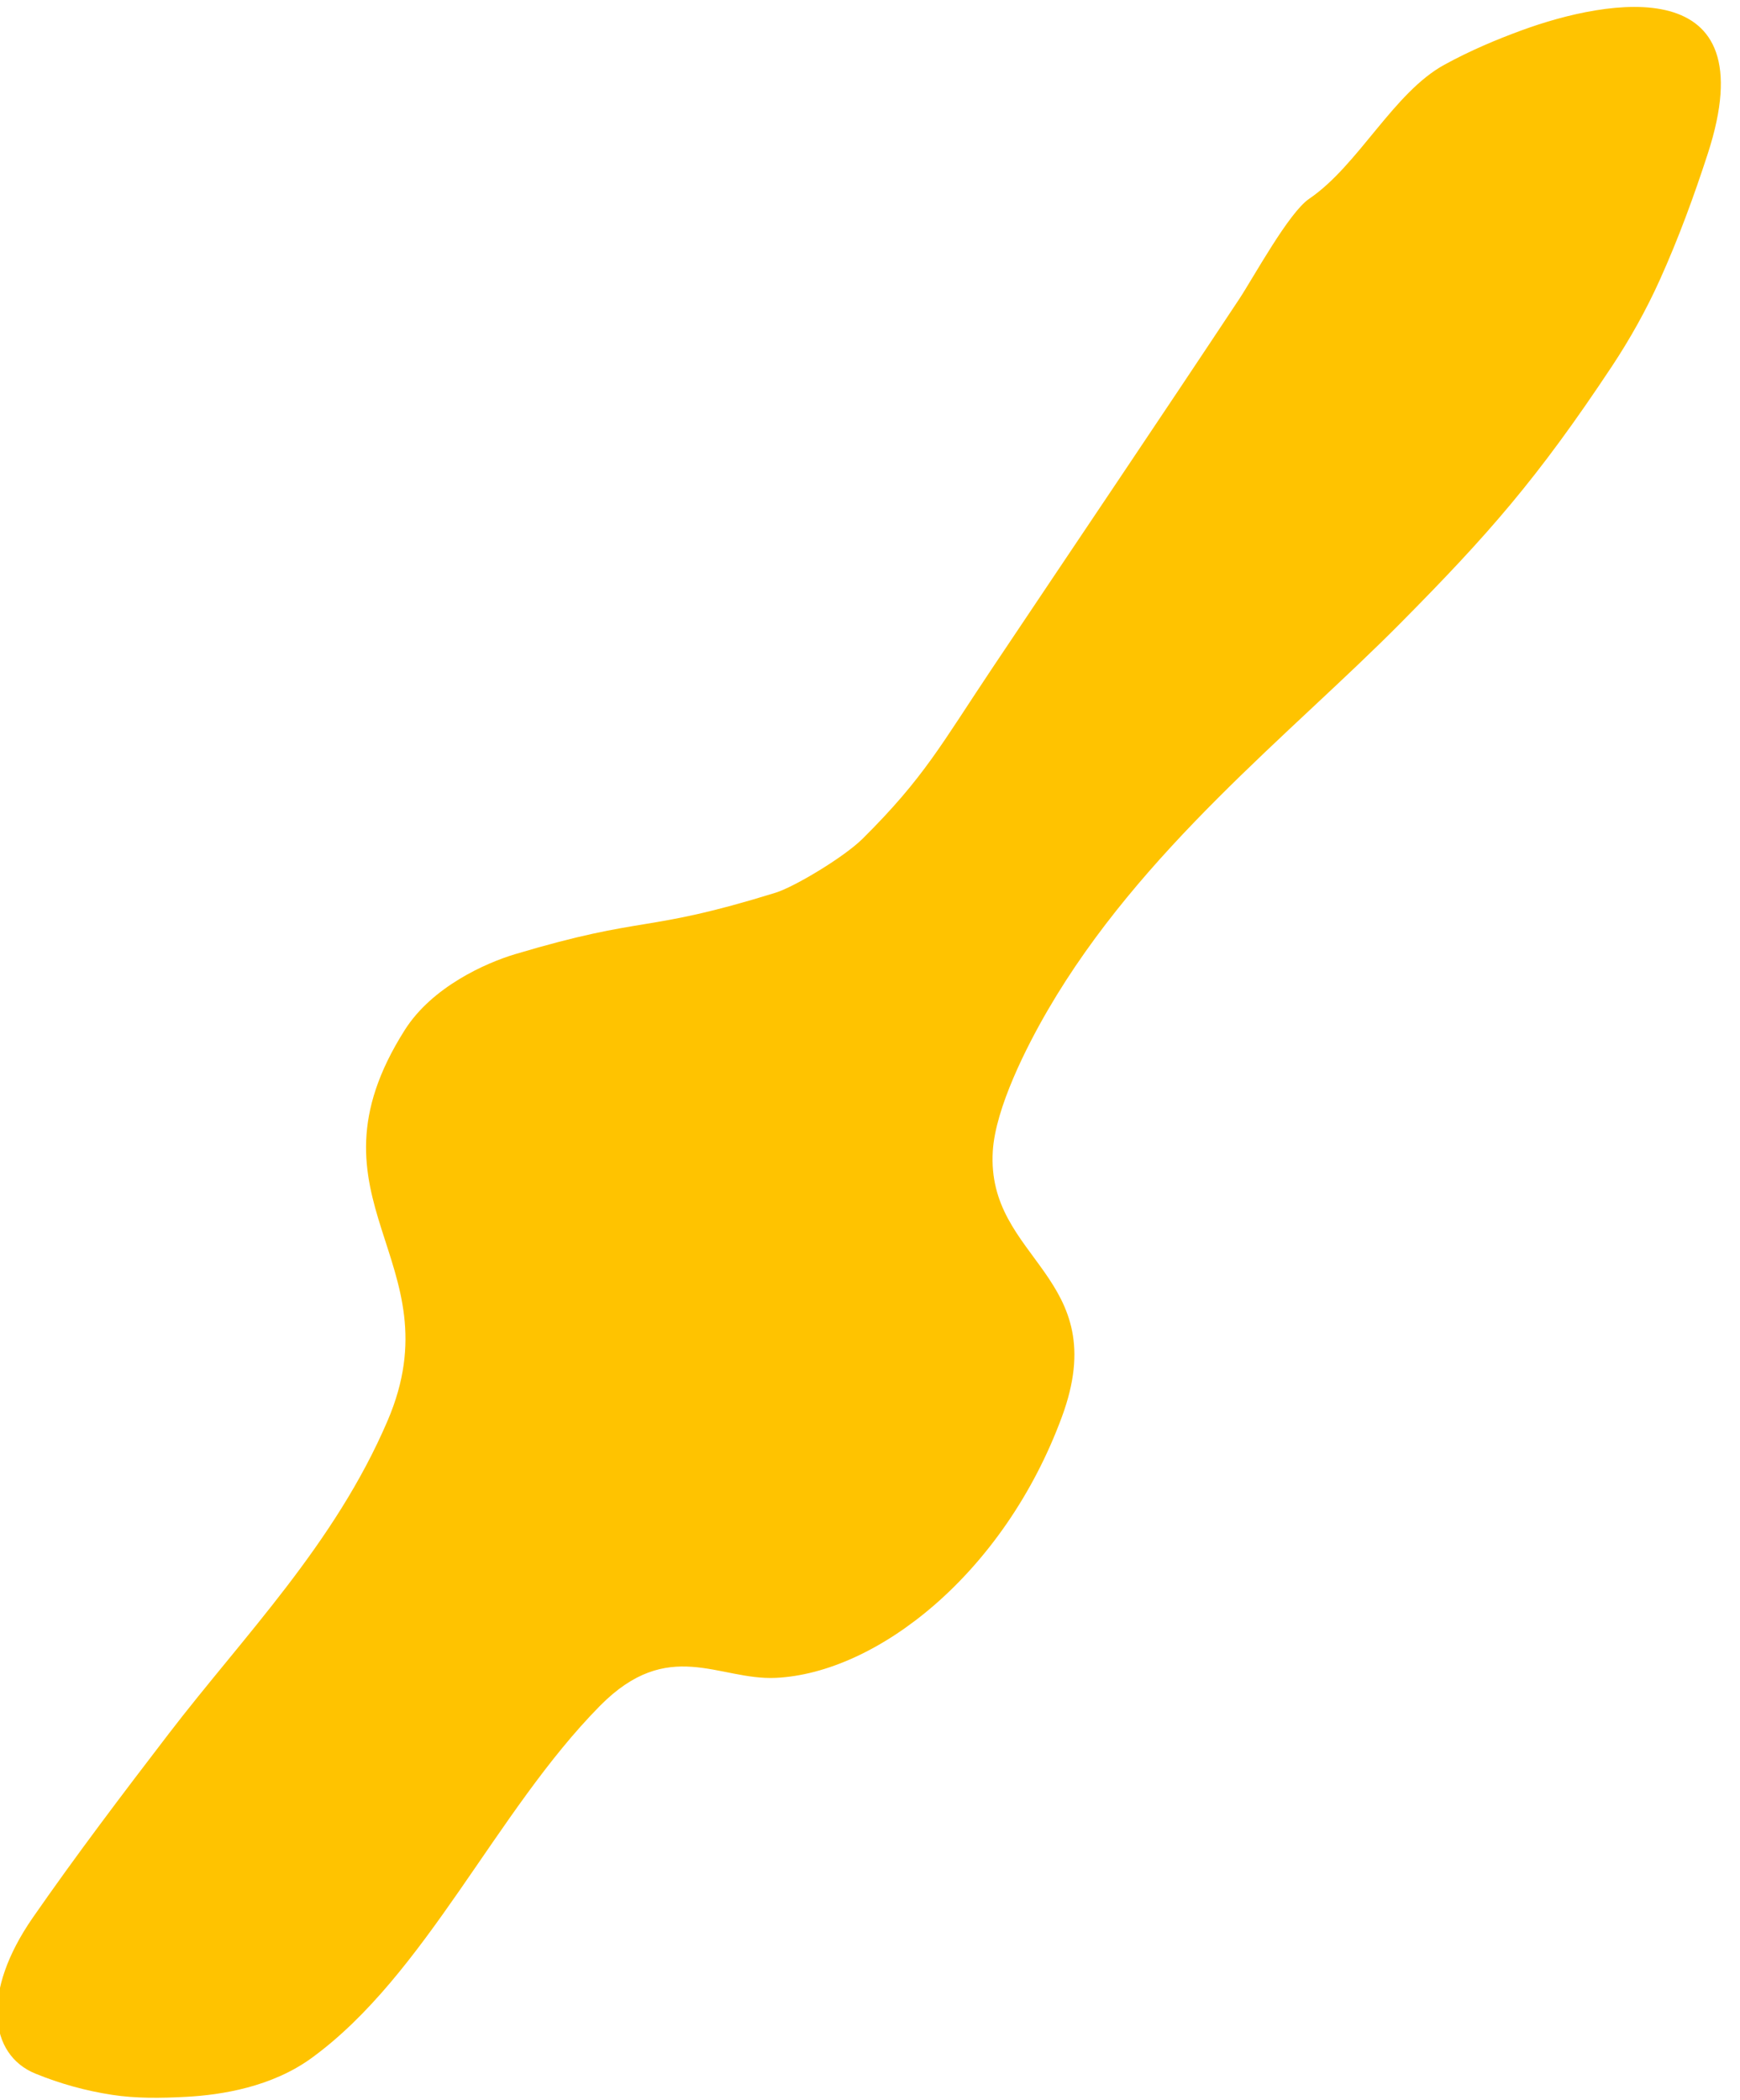 <?xml version="1.0" encoding="UTF-8" standalone="no"?>
<!DOCTYPE svg PUBLIC "-//W3C//DTD SVG 1.1//EN" "http://www.w3.org/Graphics/SVG/1.1/DTD/svg11.dtd">
<svg width="100%" height="100%" viewBox="0 0 121 146" version="1.1" xmlns="http://www.w3.org/2000/svg" xmlns:xlink="http://www.w3.org/1999/xlink" xml:space="preserve" xmlns:serif="http://www.serif.com/" style="fill-rule:evenodd;clip-rule:evenodd;stroke-linejoin:round;stroke-miterlimit:2;">
    <g transform="matrix(1,0,0,1,-9130,-4335)">
        <g transform="matrix(0.446,0,0,0.446,6611.84,4177.91)">
            <g id="dribble-medium-2" transform="matrix(0.64,0.31,-0.538,1.111,3384.37,-2295.94)">
                <path d="M4762.87,1082.51C4760.16,1085.22 4759.41,1094.49 4758.65,1097.76C4754.31,1116.28 4749.69,1134.73 4745.21,1153.21C4742.4,1164.81 4742.22,1169.48 4735.89,1179.85C4733.98,1182.96 4727.05,1189.06 4723.87,1190.77C4701.67,1202.72 4700.67,1200.32 4678.32,1212.11C4673.4,1214.71 4665.1,1220.37 4663.83,1226.78C4658.8,1252.1 4695.98,1250.1 4697.77,1272.12C4699.15,1289.08 4689.95,1304.52 4684.49,1319.79C4681.14,1329.16 4677.86,1338.57 4675.24,1348.17C4672.16,1359.52 4679.73,1366.15 4690.66,1365.75C4696.39,1365.54 4702.12,1364.95 4707.76,1363.95C4712.81,1363.06 4717.76,1361.64 4722.65,1360.08C4729.48,1357.91 4738.59,1354.24 4743.66,1348.78C4758.31,1333 4756.44,1310.63 4766.92,1292.87C4773.81,1281.2 4787.9,1283.45 4798.94,1280C4818.37,1273.92 4834.05,1255.68 4830.47,1234.58C4827.26,1215.66 4800.57,1220.96 4791.44,1208.17C4787.82,1203.1 4788.13,1194.35 4788.82,1189.14C4791.9,1165.74 4810.38,1144.33 4821.42,1125.75C4830.29,1110.82 4834.66,1101.77 4838.63,1084.87C4839.58,1080.81 4840.02,1076.58 4839.82,1072.41C4839.55,1066.69 4838.56,1061.01 4837.23,1055.44C4831.45,1031.22 4802.72,1043.31 4788.75,1051.63C4784.59,1054.11 4780.51,1056.78 4776.75,1059.82C4769.35,1065.81 4769.41,1075.97 4762.87,1082.51Z" style="fill:rgb(255,195,0);"/>
            </g>
        </g>
    </g>
</svg>
